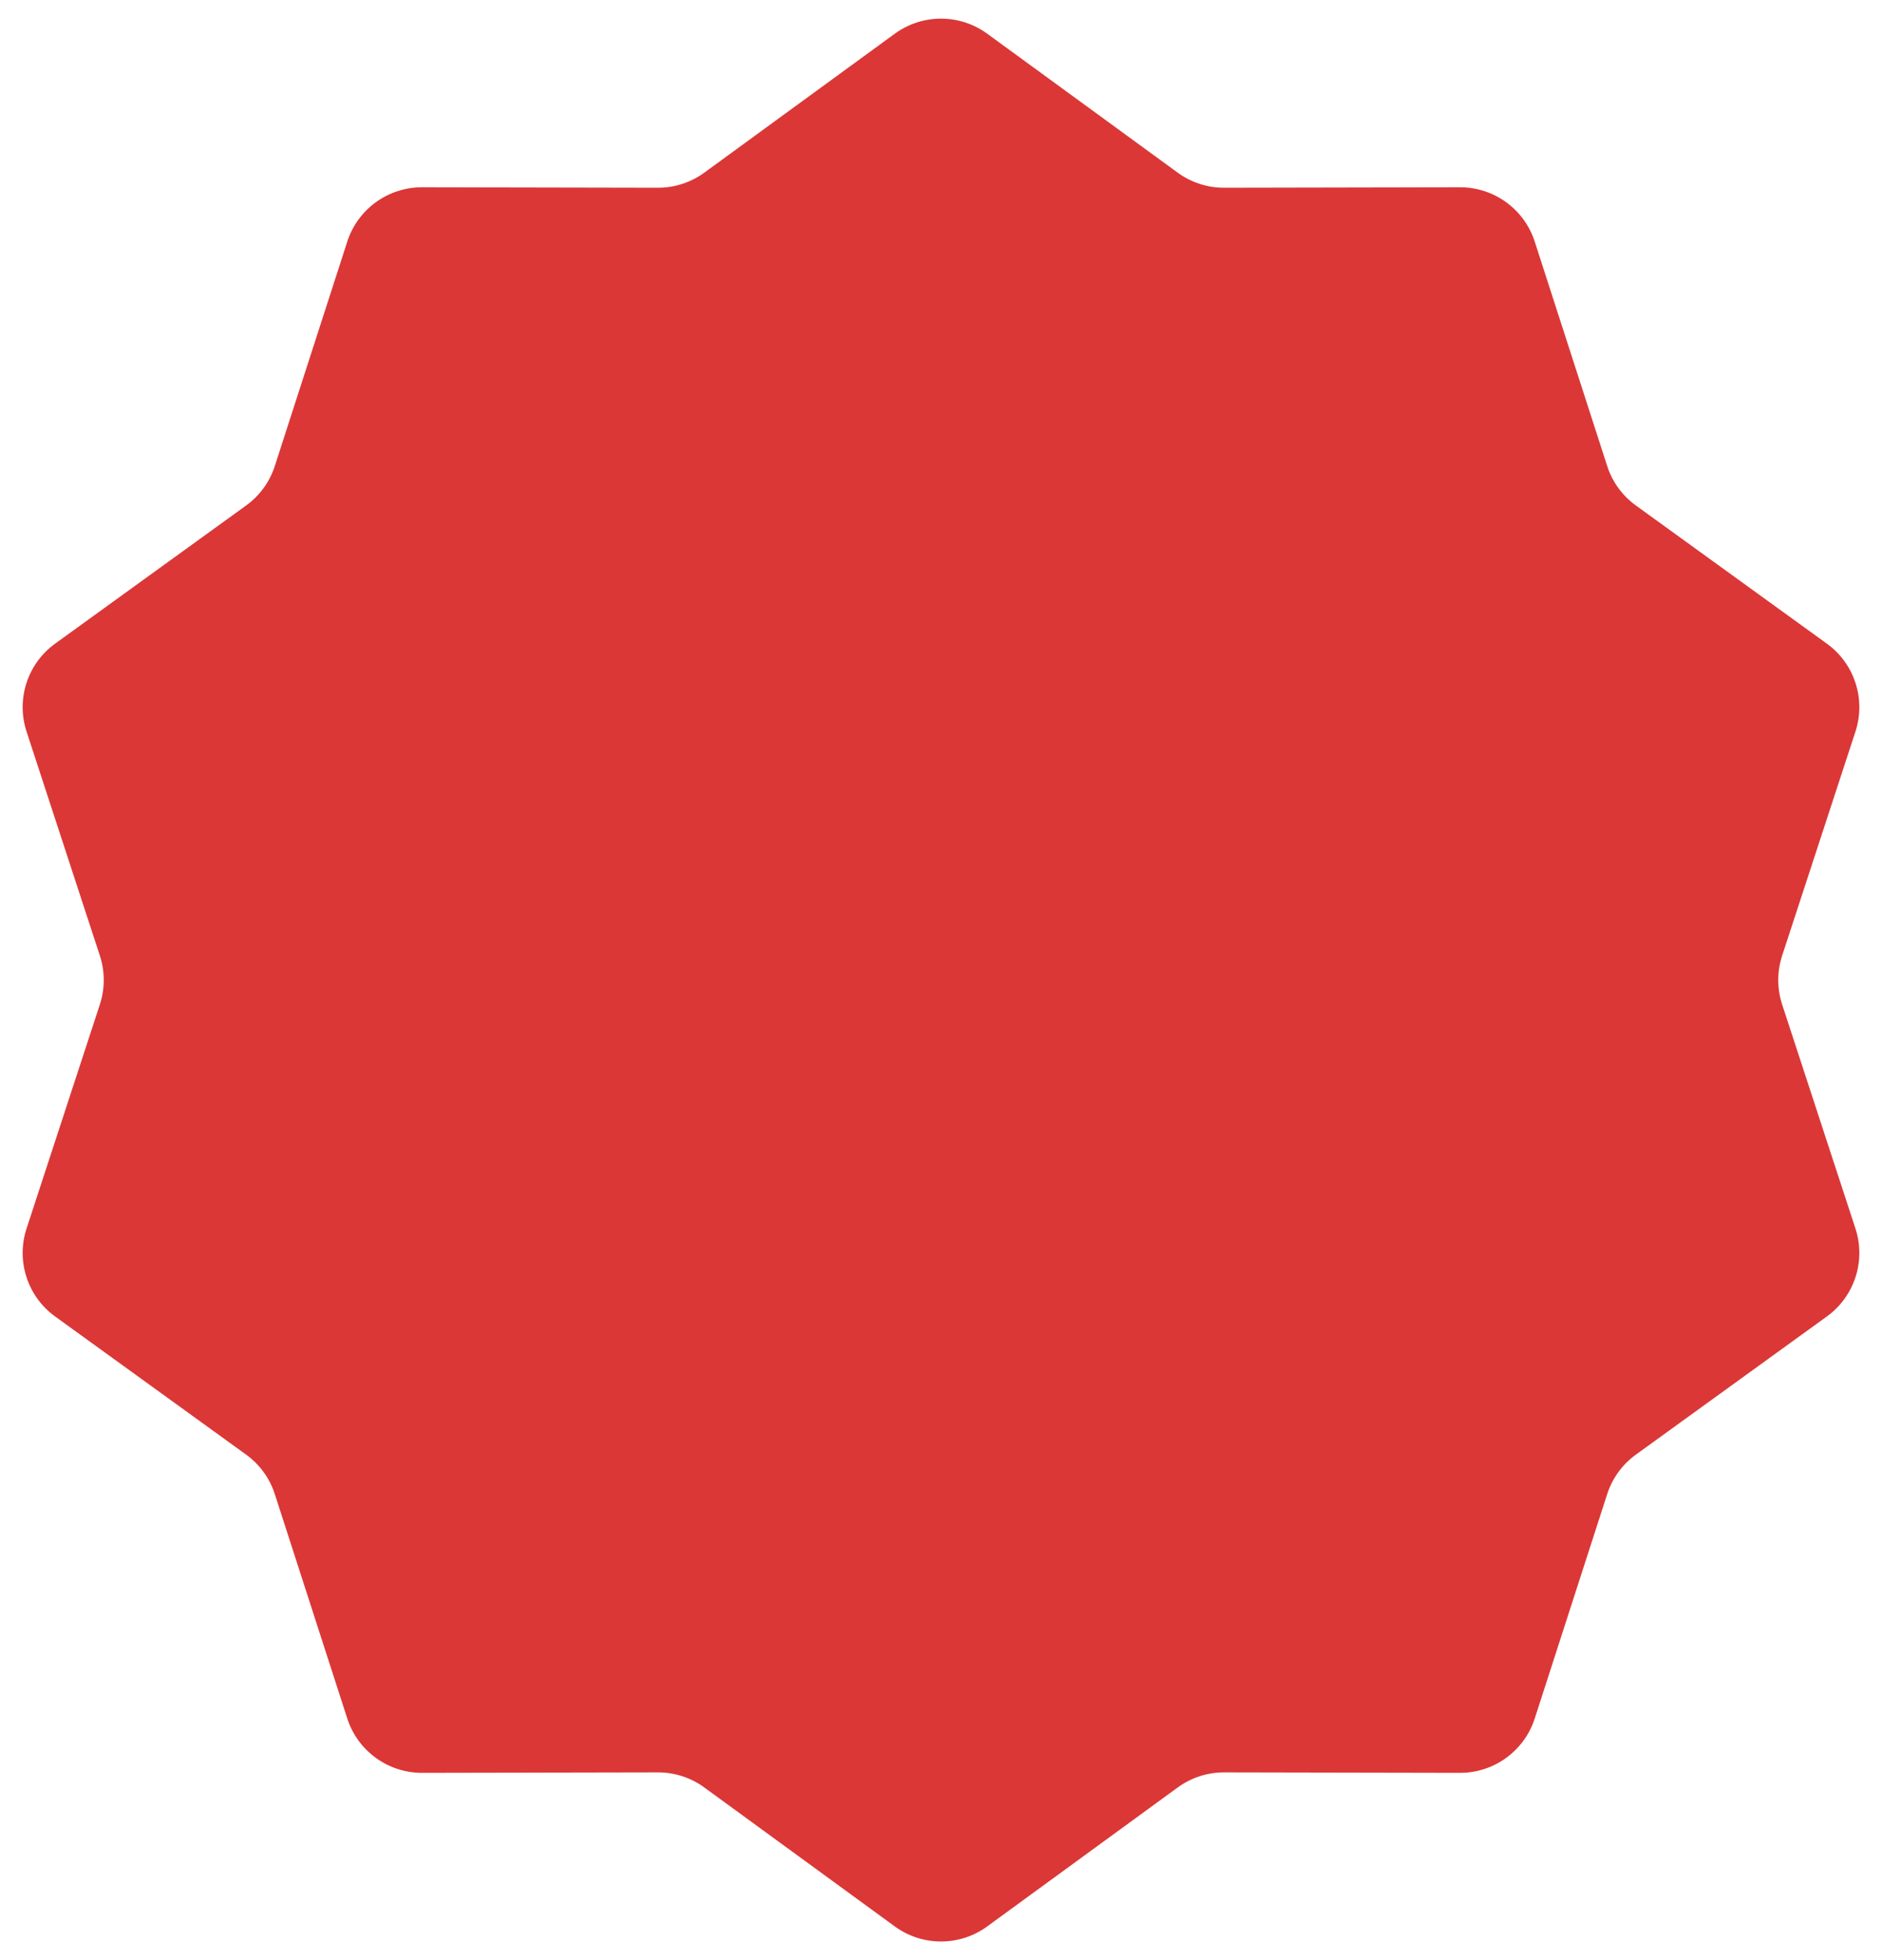<svg width="48" height="50" viewBox="0 0 48 50" fill="none" xmlns="http://www.w3.org/2000/svg">
<path d="M22.821 0.86C23.524 0.347 24.476 0.347 25.179 0.86L30.038 4.405C30.381 4.655 30.796 4.79 31.221 4.789L37.236 4.777C38.105 4.776 38.876 5.336 39.143 6.163L40.991 11.887C41.121 12.292 41.377 12.644 41.721 12.893L46.594 16.419C47.299 16.929 47.593 17.835 47.323 18.661L45.453 24.378C45.321 24.782 45.321 25.218 45.453 25.622L47.323 31.339C47.593 32.165 47.299 33.071 46.594 33.581L41.721 37.107C41.377 37.356 41.121 37.709 40.991 38.113L39.143 43.837C38.876 44.664 38.105 45.224 37.236 45.223L31.221 45.211C30.796 45.21 30.381 45.345 30.038 45.595L25.179 49.14C24.476 49.653 23.524 49.653 22.821 49.14L17.962 45.595C17.619 45.345 17.204 45.21 16.779 45.211L10.764 45.223C9.895 45.224 9.124 44.664 8.857 43.837L7.009 38.113C6.879 37.709 6.623 37.356 6.279 37.107L1.405 33.581C0.701 33.071 0.407 32.165 0.677 31.339L2.547 25.622C2.679 25.218 2.679 24.782 2.547 24.378L0.677 18.661C0.407 17.835 0.701 16.929 1.405 16.419L6.279 12.893C6.623 12.644 6.879 12.292 7.009 11.887L8.857 6.163C9.124 5.336 9.895 4.776 10.764 4.777L16.779 4.789C17.204 4.79 17.619 4.655 17.962 4.405L22.821 0.86Z" fill="#DB3737"/>
</svg>
